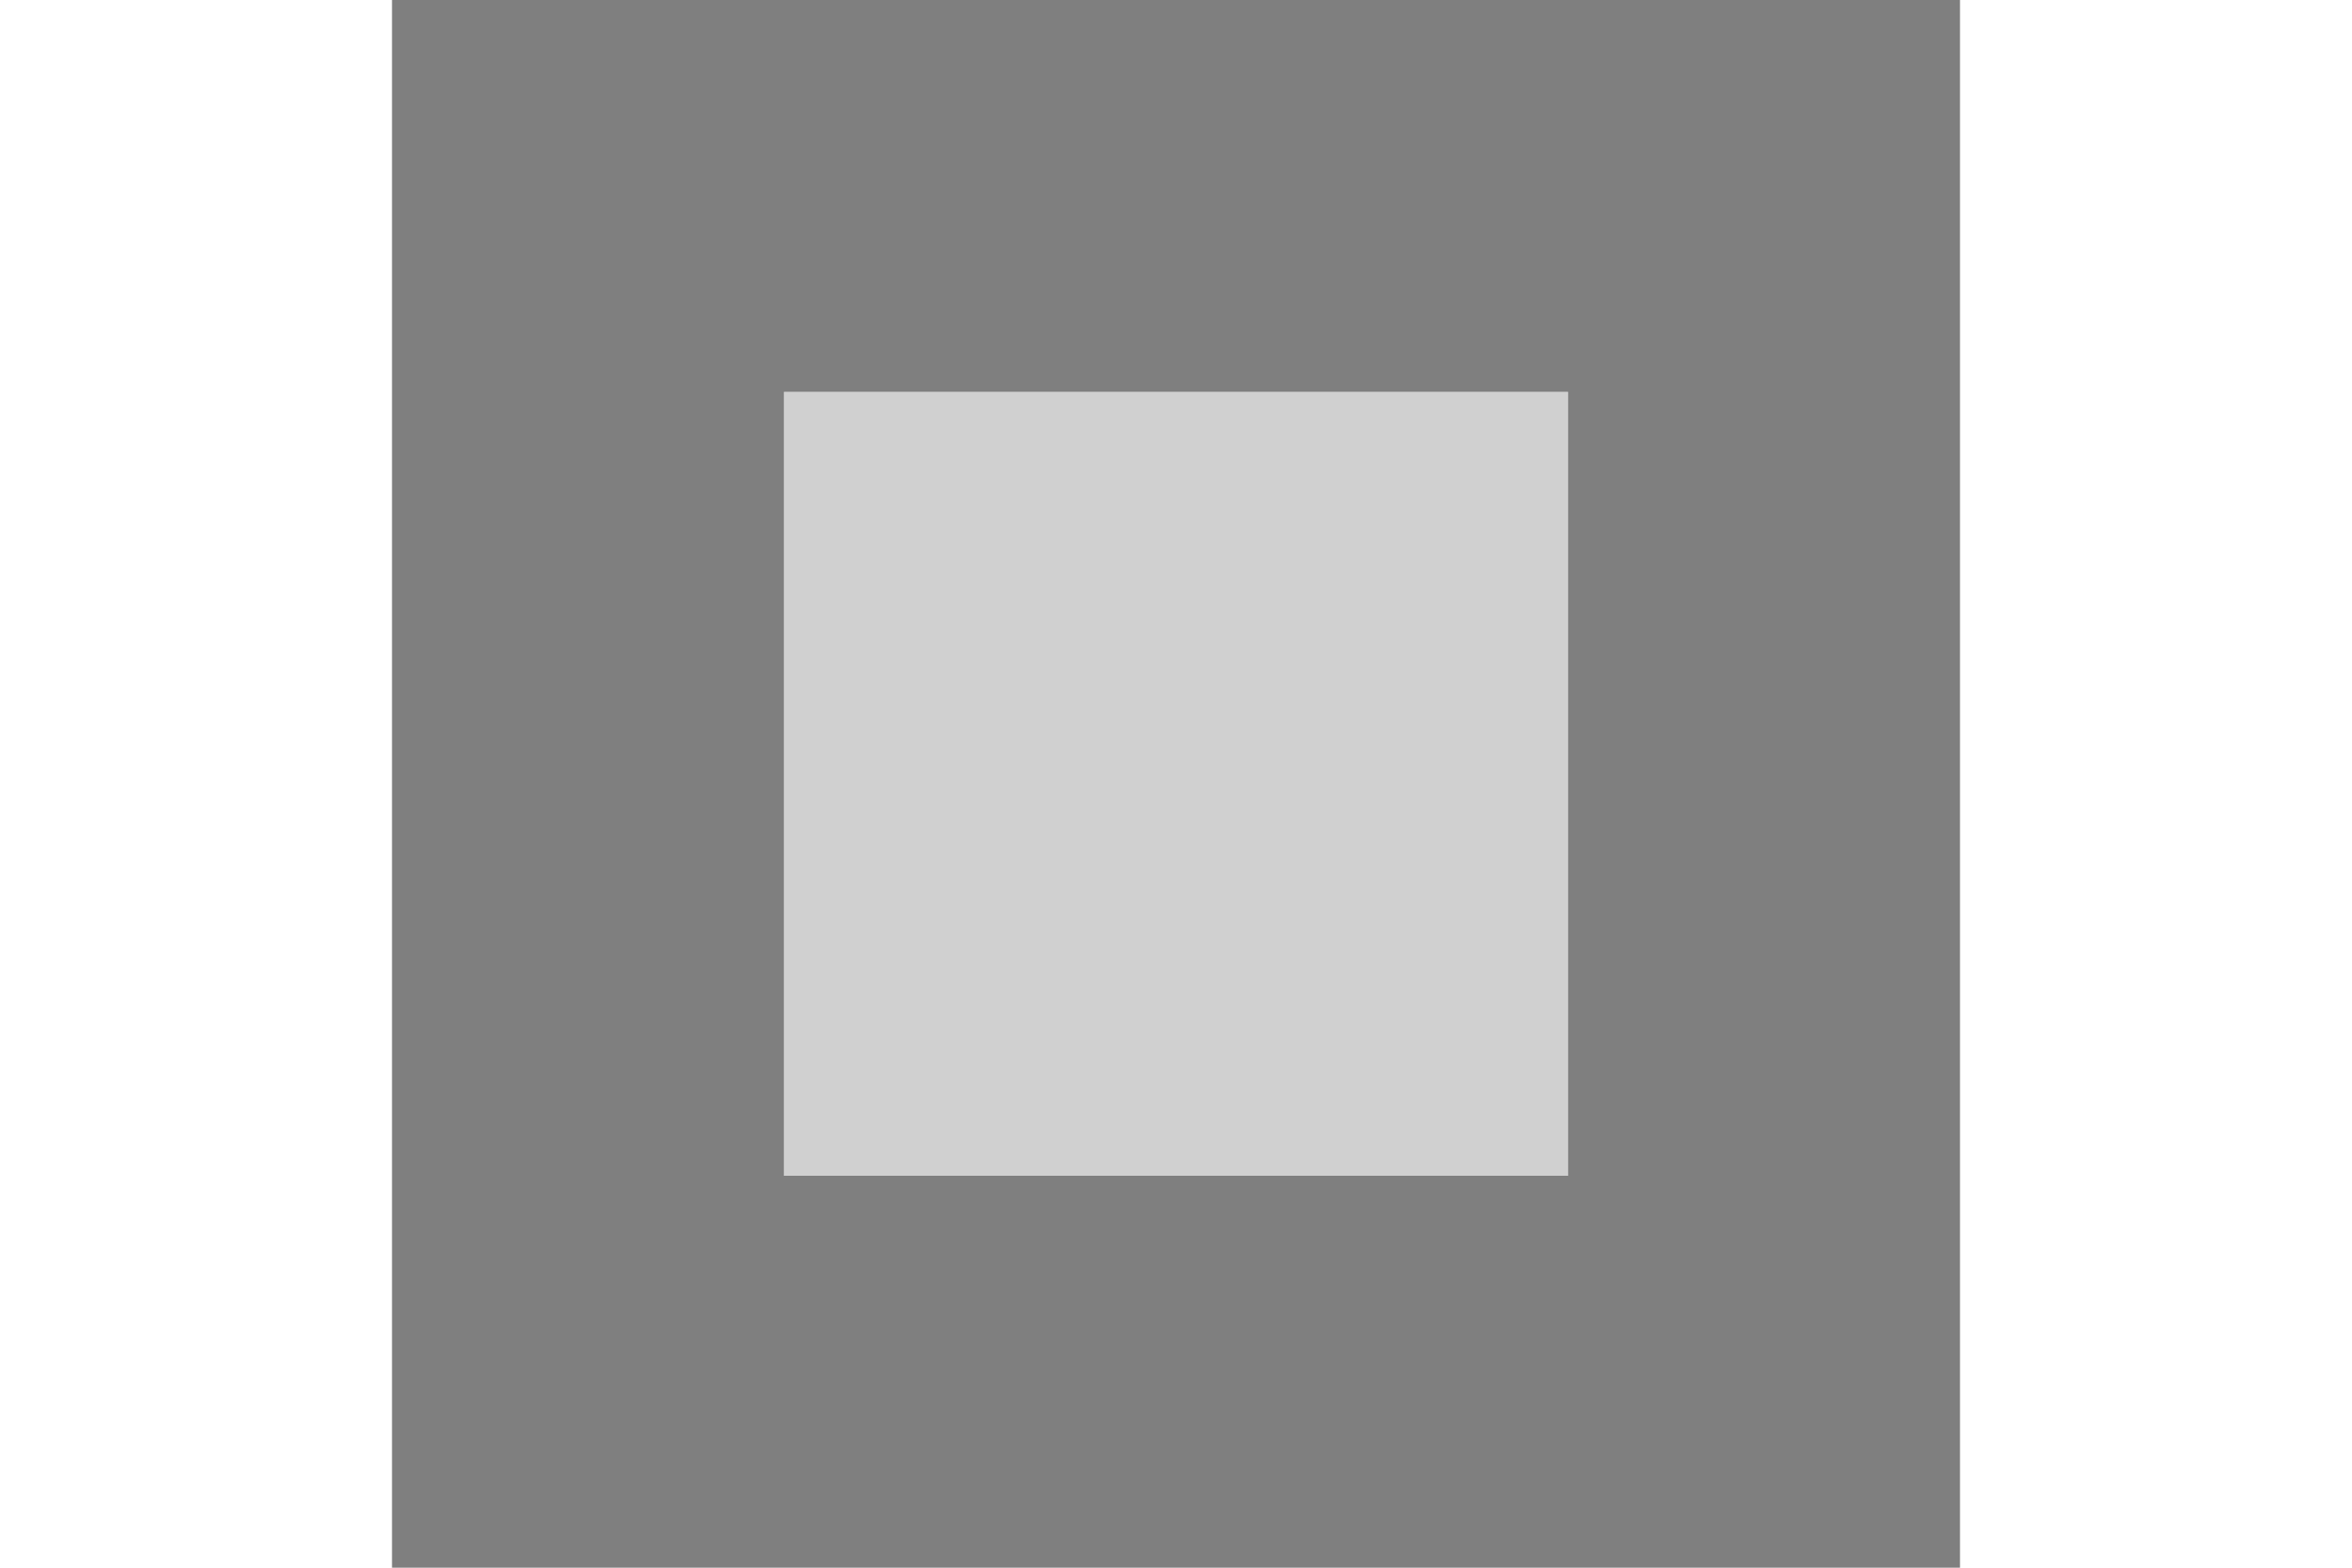 <?xml version="1.0" encoding="UTF-8" standalone="no"?>
<svg
   xmlns:dc="http://purl.org/dc/elements/1.1/"
   xmlns:cc="http://creativecommons.org/ns#"
   xmlns:rdf="http://www.w3.org/1999/02/22-rdf-syntax-ns#"
   xmlns:svg="http://www.w3.org/2000/svg"
   xmlns="http://www.w3.org/2000/svg"
   version="1.1"
   id="svg2"
   viewBox="0 0 6 4">
  <defs
     id="defs10" />
  <path
     style="fill:#000000;opacity:0.5"
     id="path4"
     fill-rule="evenodd"
     fill="#adadad"
     d="M 1,0 V 1 3 4 H 2 5 V 3 0 H 2 1 z M 2,1 H 4 V 3 H 2 V 1 z" />
  <path
     id="path6"
     fill="#a3a3a3"
     opacity="0.5"
     d="M 2 1 H 4 V 3 H 2 z" />
</svg>

